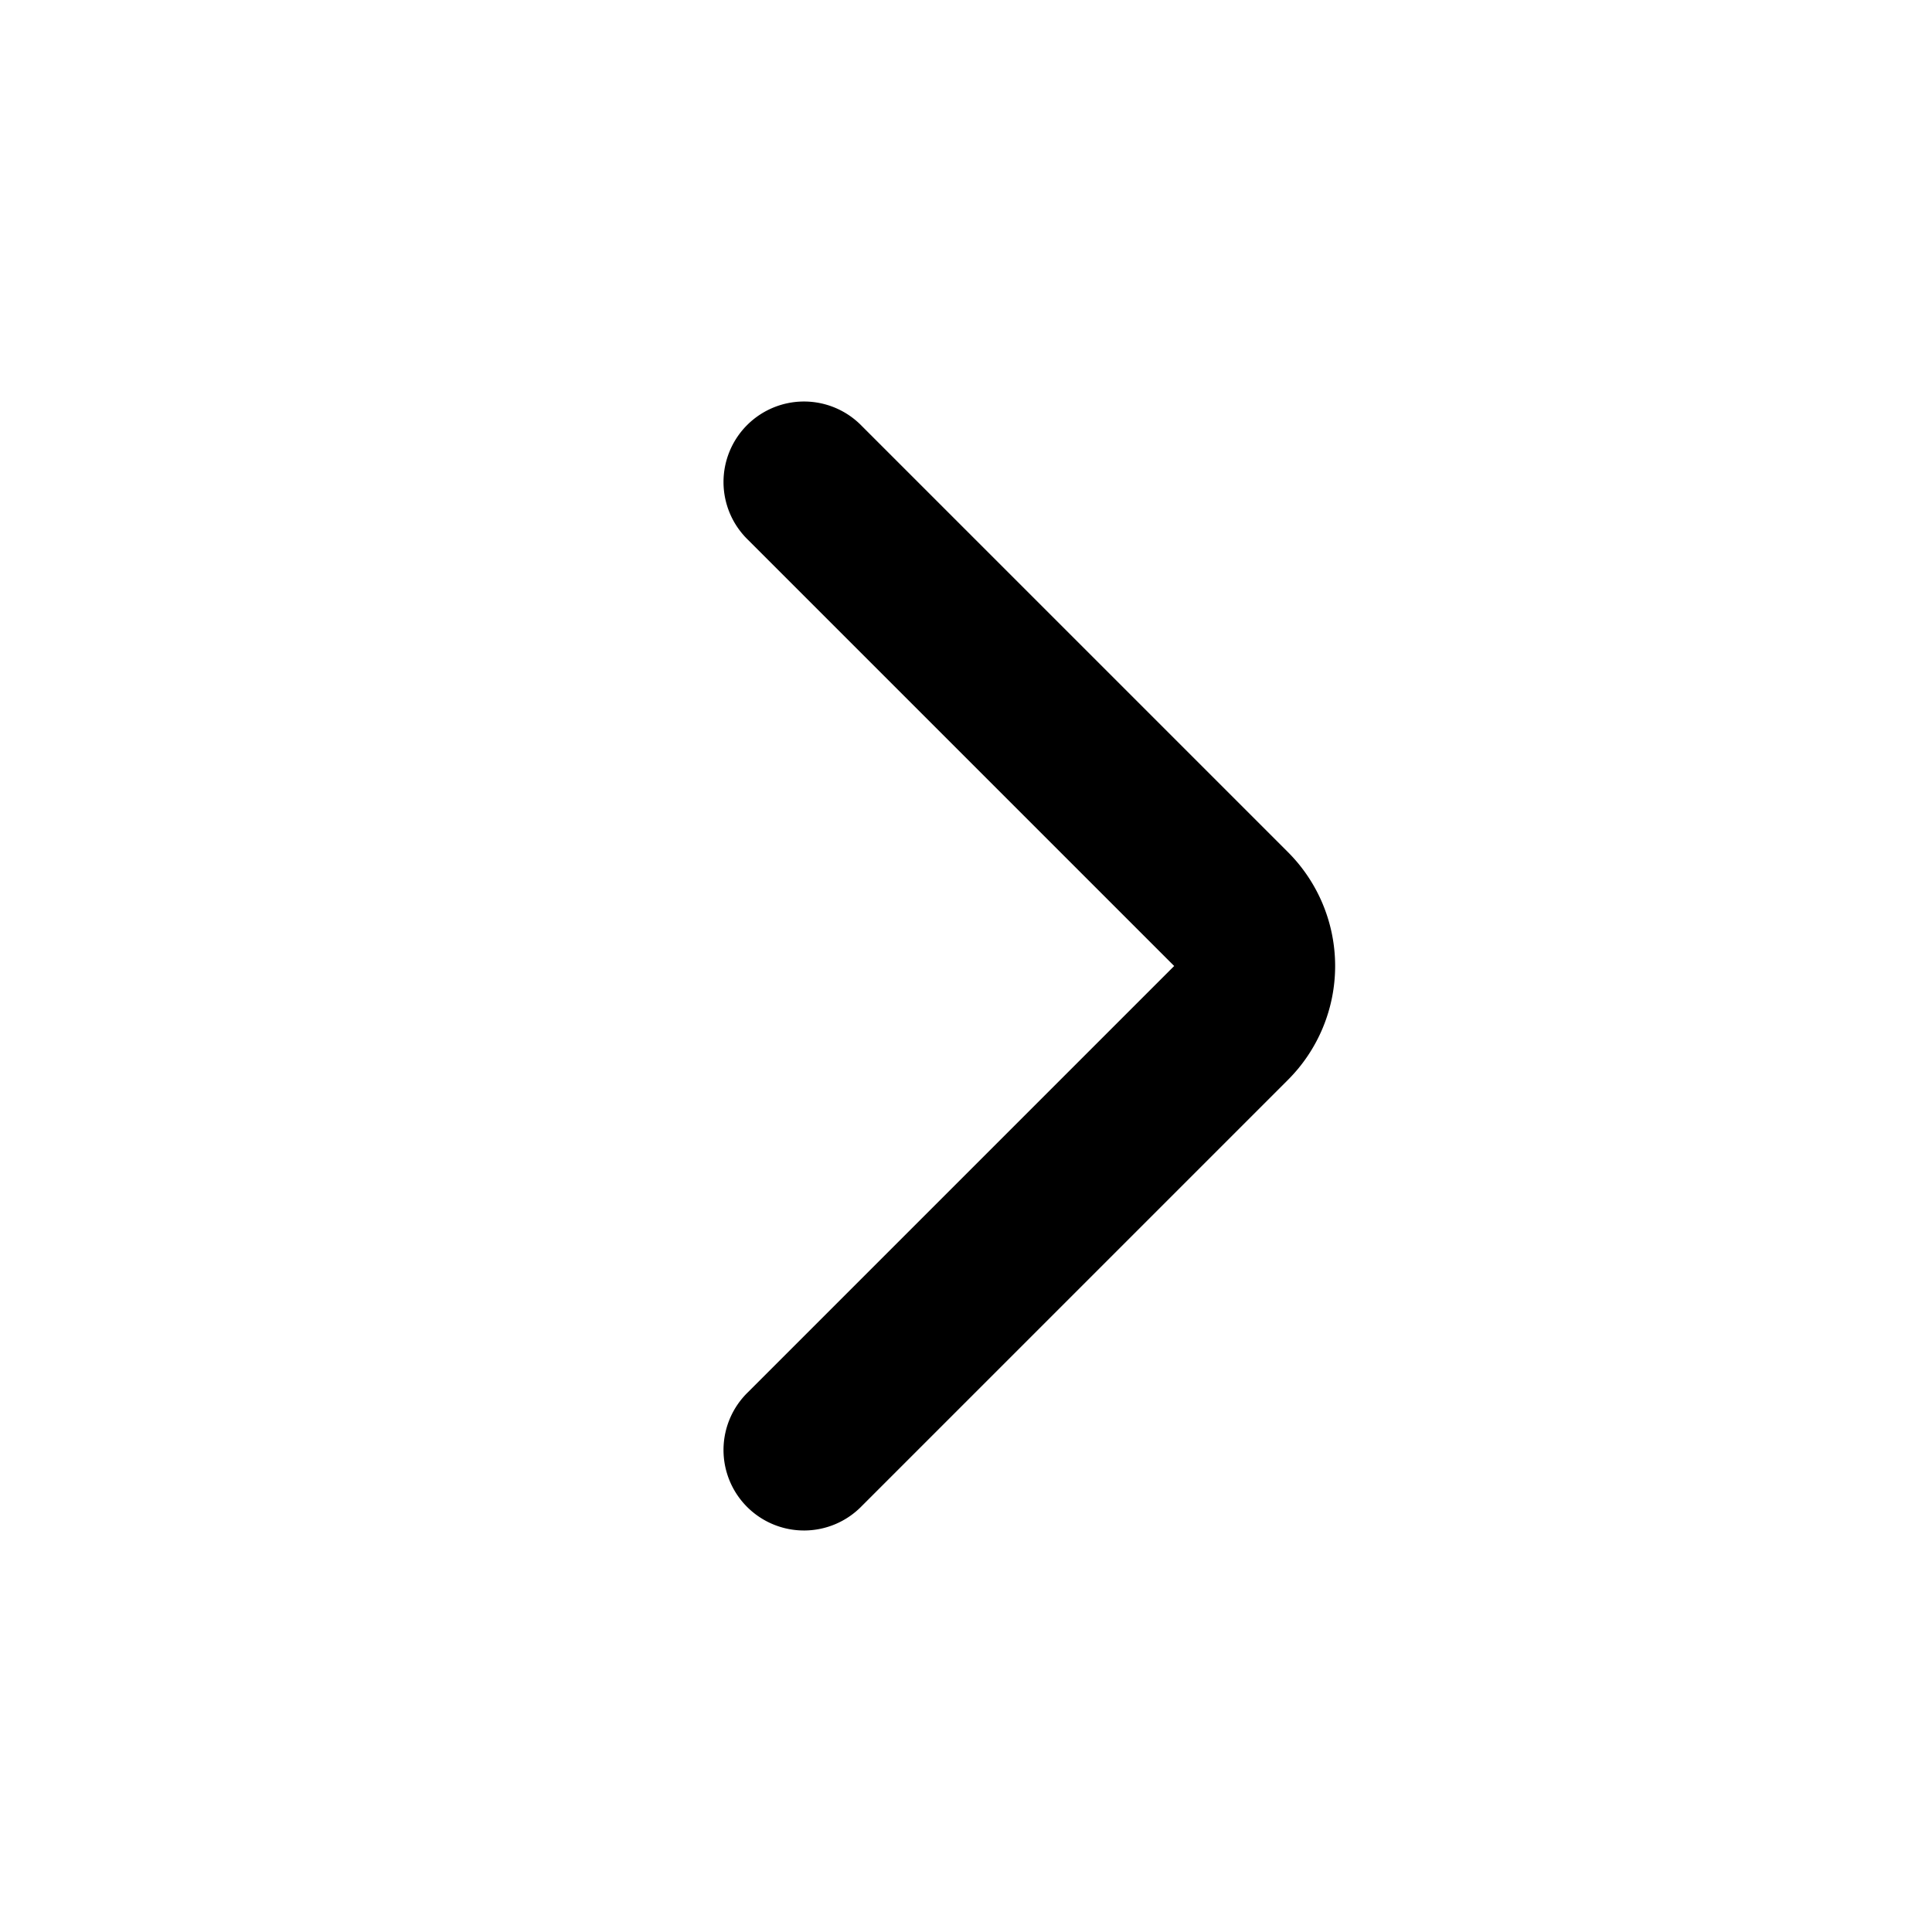<svg xmlns="http://www.w3.org/2000/svg" focusable="false" viewBox="0 0 24 24"><path d="M10.707 18.707a1 1 0 1 1-1.414-1.414L14.586 12 9.293 6.707a1 1 0 1 1 1.414-1.414L16 10.586a2 2 0 0 1 0 2.828l-5.293 5.293z" fill="currentColor" stroke="none"/></svg>